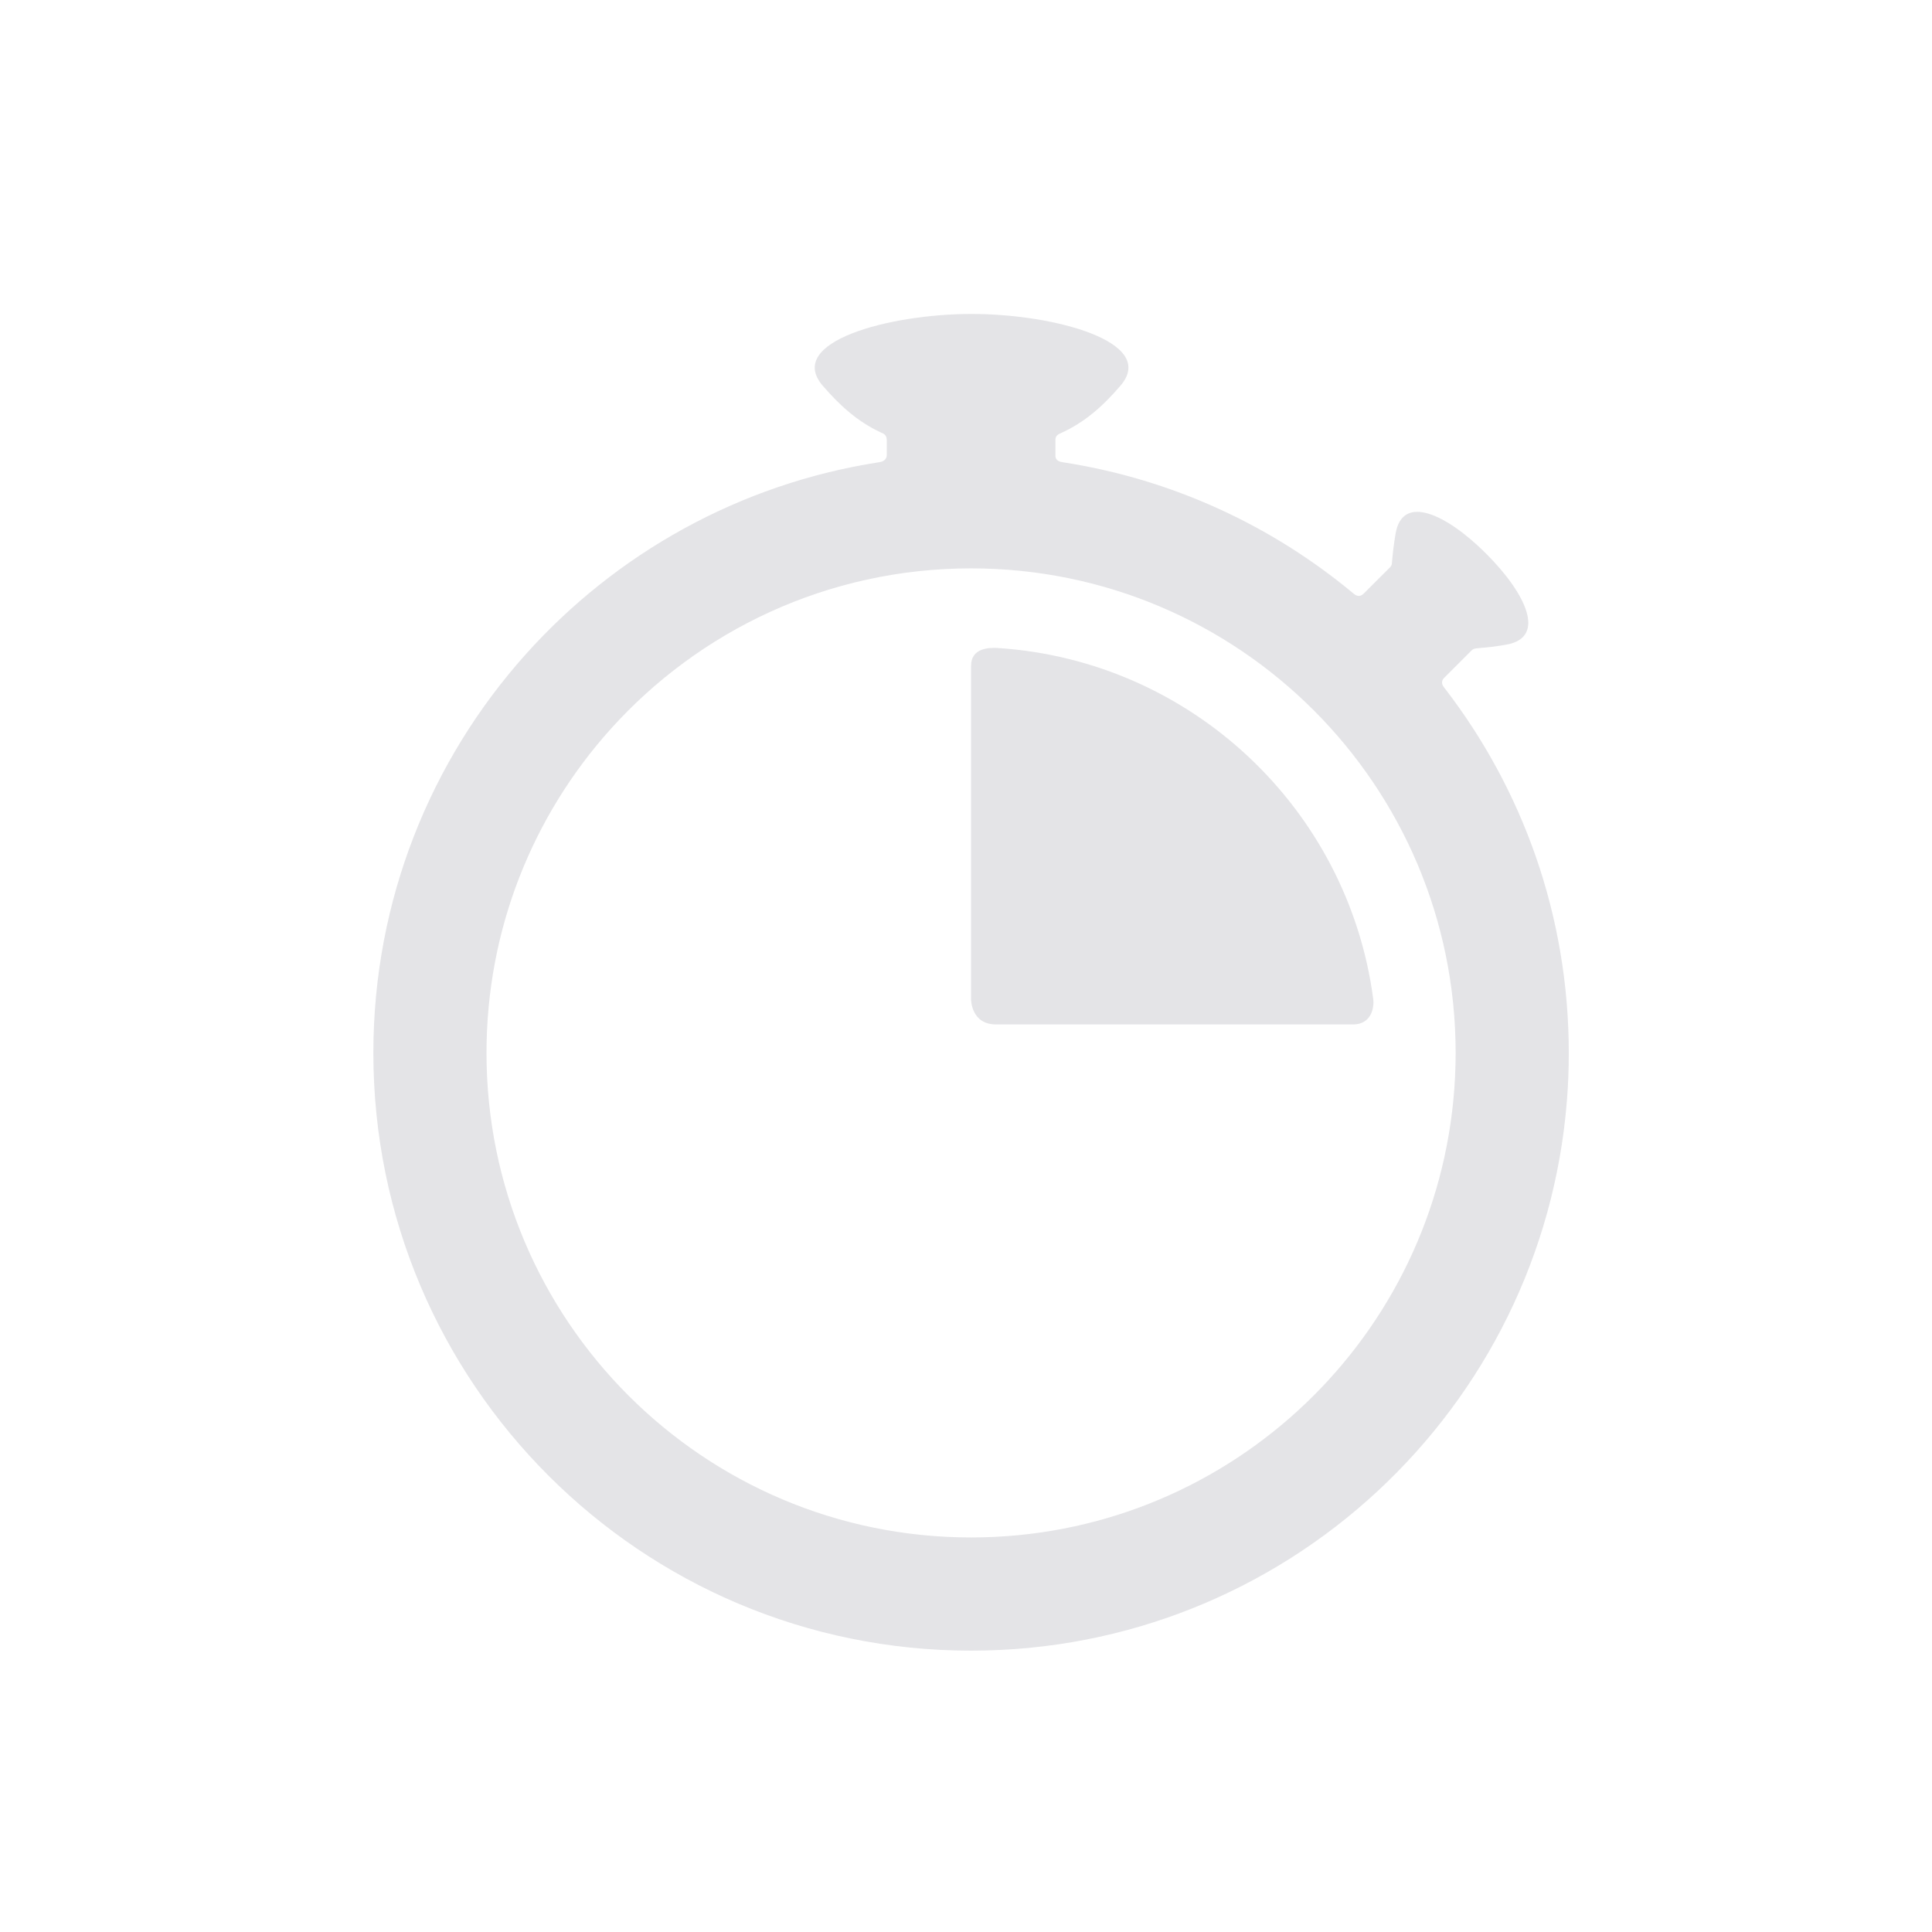 <svg width="32" height="32" viewBox="0 0 32 32" fill="none" xmlns="http://www.w3.org/2000/svg">
<path d="M22.411 16.968C22.715 16.968 22.764 16.686 22.745 16.546C22.328 13.4 19.734 10.942 16.527 10.733C16.381 10.724 16.084 10.733 16.084 11.026V16.555C16.084 16.555 16.084 16.968 16.497 16.968C17.976 16.968 22.411 16.968 22.411 16.968Z" fill="#E4E4E7"/>
<path d="M23.923 11.224L24.372 10.775C24.411 10.737 24.452 10.739 24.474 10.737C24.618 10.724 24.776 10.709 24.957 10.676C25.613 10.555 25.282 9.838 24.618 9.173C23.954 8.509 23.23 8.177 23.116 8.835C23.082 9.031 23.068 9.173 23.055 9.317C23.054 9.334 23.055 9.364 23.024 9.396L22.59 9.829C22.506 9.913 22.44 9.849 22.405 9.82C21.061 8.704 19.418 7.938 17.614 7.658C17.57 7.651 17.481 7.639 17.481 7.549V7.282C17.481 7.217 17.532 7.192 17.556 7.181C17.982 6.991 18.279 6.712 18.556 6.391C19.189 5.661 17.453 5.2 16.093 5.2C14.732 5.2 12.996 5.661 13.629 6.391C13.9 6.703 14.188 6.976 14.594 7.165C14.625 7.18 14.688 7.195 14.688 7.292V7.534C14.688 7.628 14.603 7.65 14.56 7.656C12.247 8.014 10.198 9.172 8.706 10.839C7.138 12.591 6.184 14.904 6.184 17.44C6.184 22.908 10.617 27.34 16.084 27.34C21.286 27.34 25.55 23.329 25.953 18.23C25.974 17.97 25.984 17.706 25.984 17.44C25.984 15.165 25.217 13.069 23.927 11.397C23.901 11.364 23.848 11.299 23.923 11.224ZM24.072 18.223C23.678 22.288 20.252 25.465 16.084 25.465C11.652 25.465 8.058 21.872 8.058 17.44C8.058 15.384 8.832 13.508 10.103 12.088C11.573 10.447 13.708 9.414 16.084 9.414C20.517 9.414 24.11 13.007 24.11 17.44C24.11 17.704 24.097 17.966 24.072 18.223Z" fill="#E4E4E7"/>
</svg>
